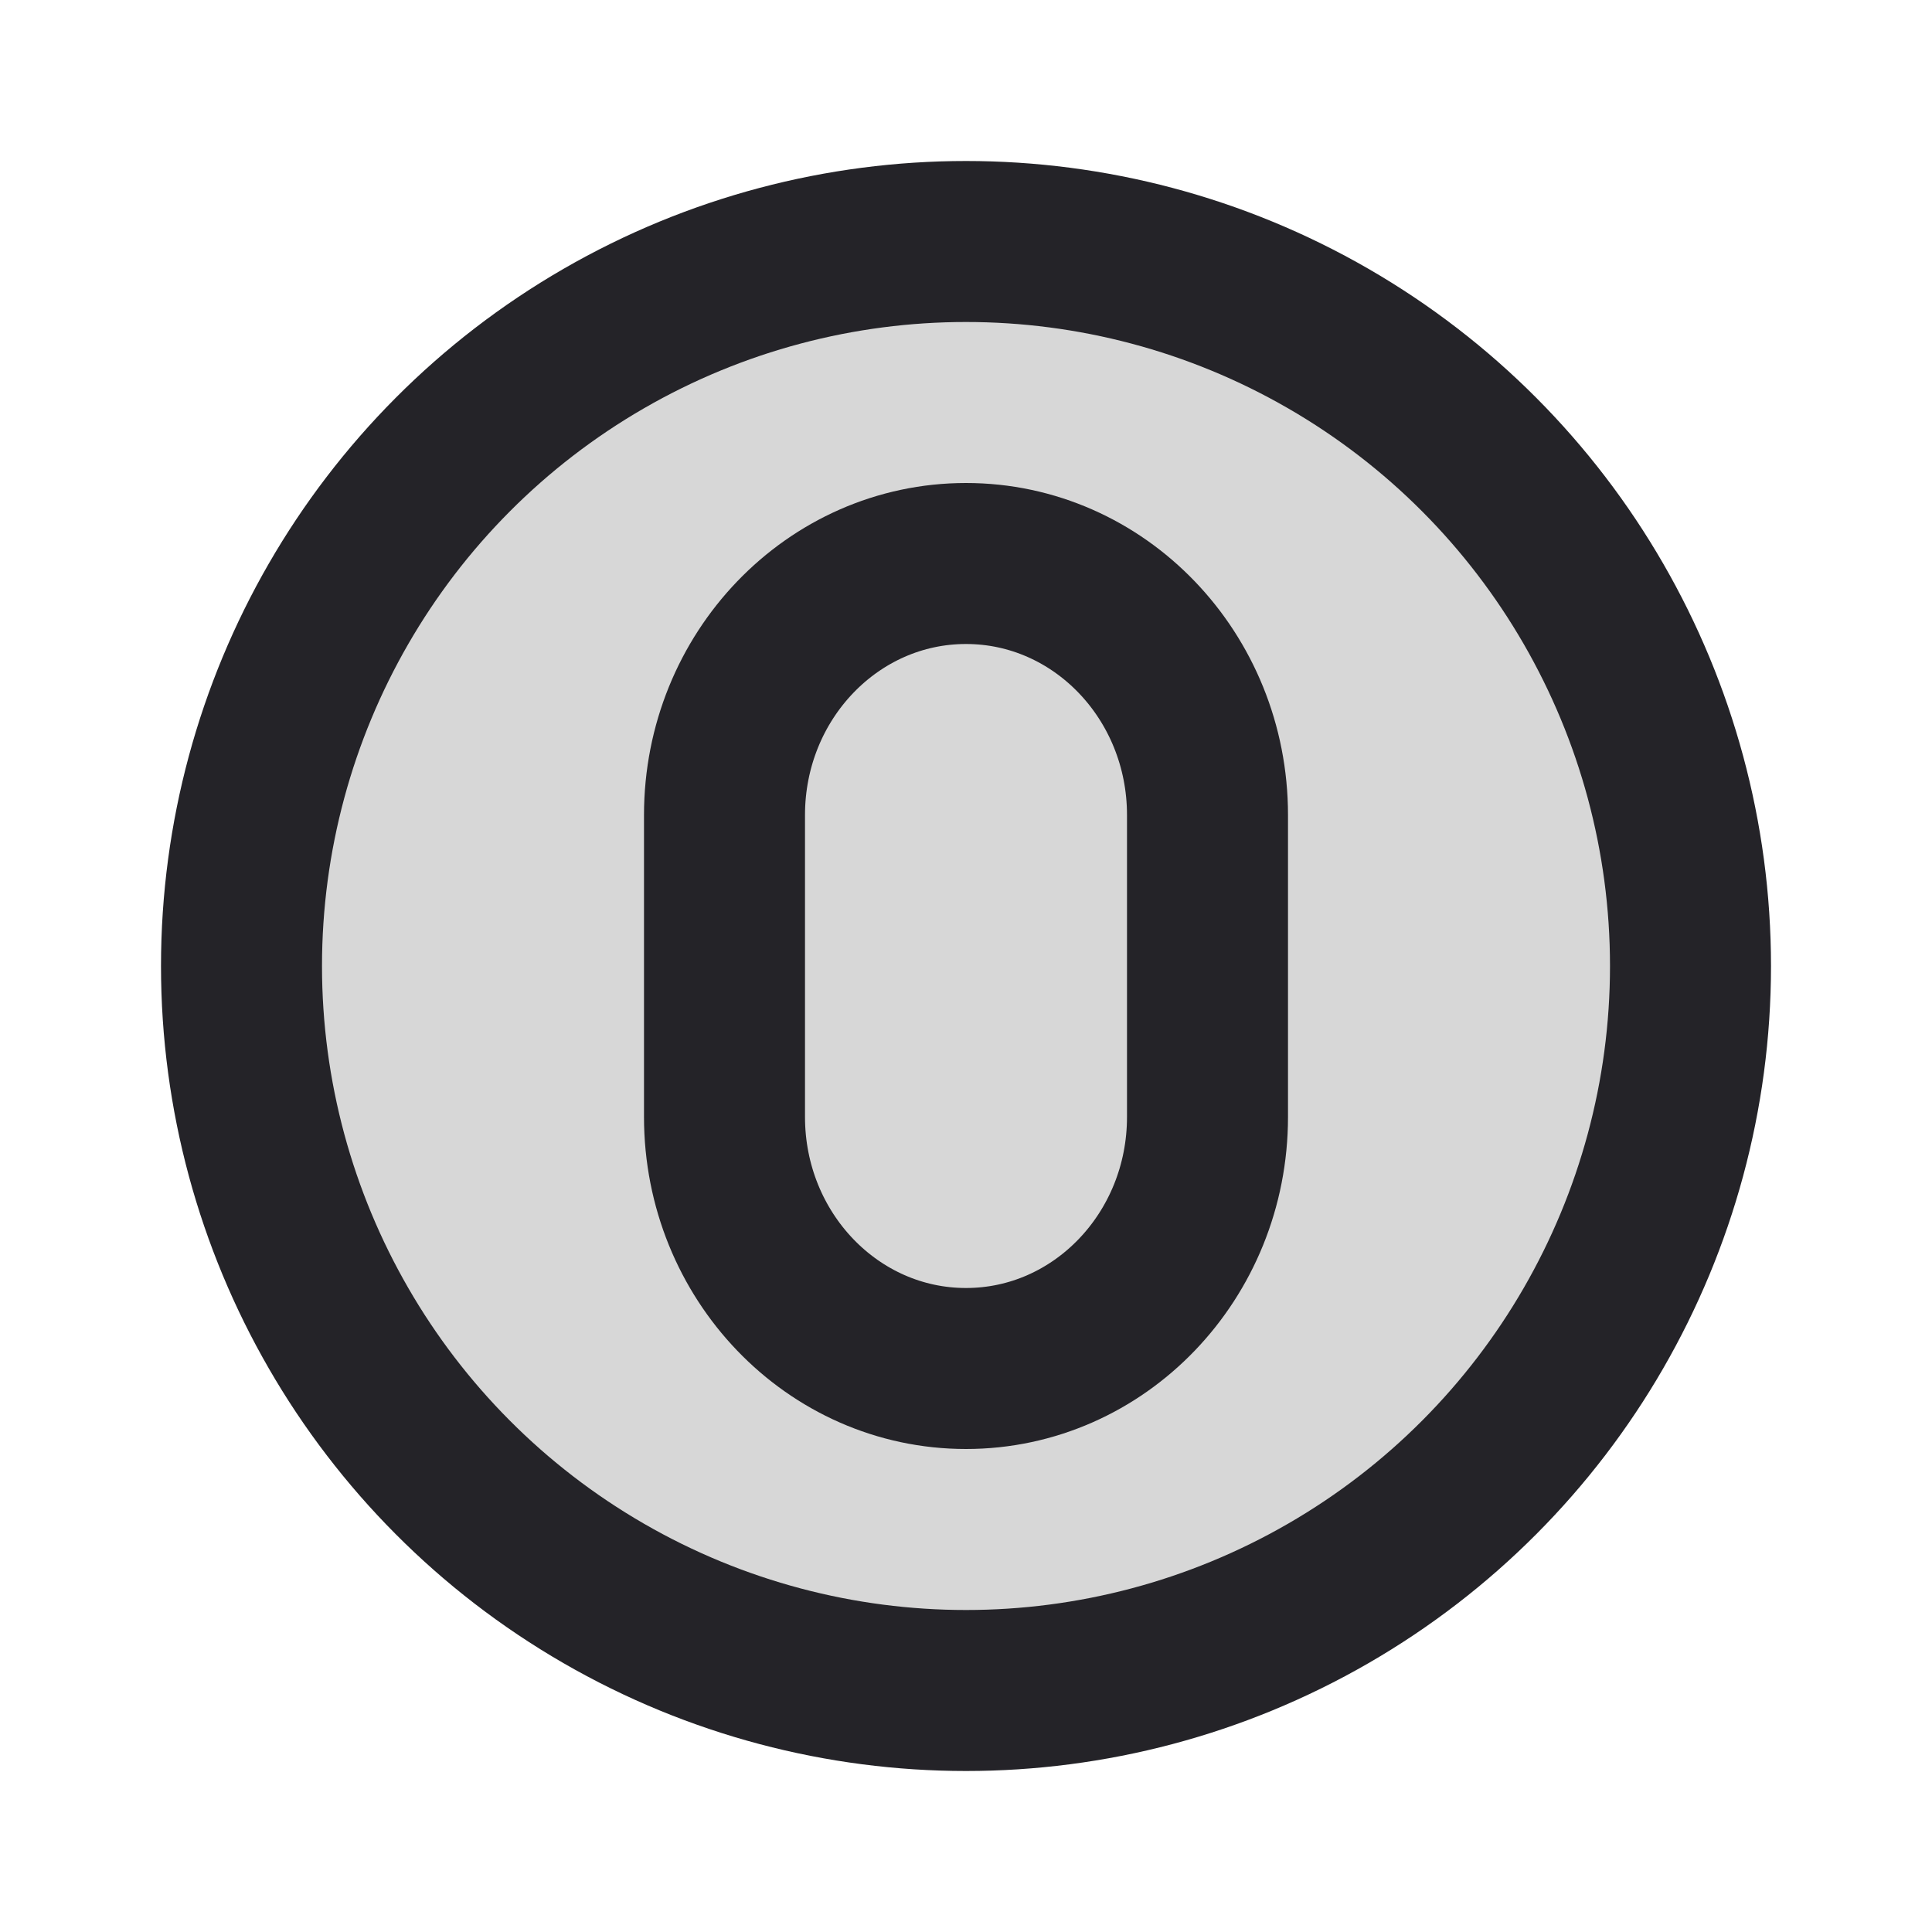 <svg width="24" height="24" viewBox="0 0 24 24" fill="none" xmlns="http://www.w3.org/2000/svg">
<circle cx="12" cy="12" r="9" fill="black" fill-opacity="0.16"/>
<path d="M12 17C13.657 17 15 15.601 15 13.875V10.125C15 8.399 13.657 7 12 7C10.343 7 9 8.399 9 10.125V13.875C9 15.601 10.343 17 12 17Z" stroke="#242328" stroke-width="2" stroke-linejoin="round"/>
<circle cx="12" cy="12" r="9" stroke="#242328" stroke-width="2" stroke-linecap="round" stroke-linejoin="round"/>
</svg>
